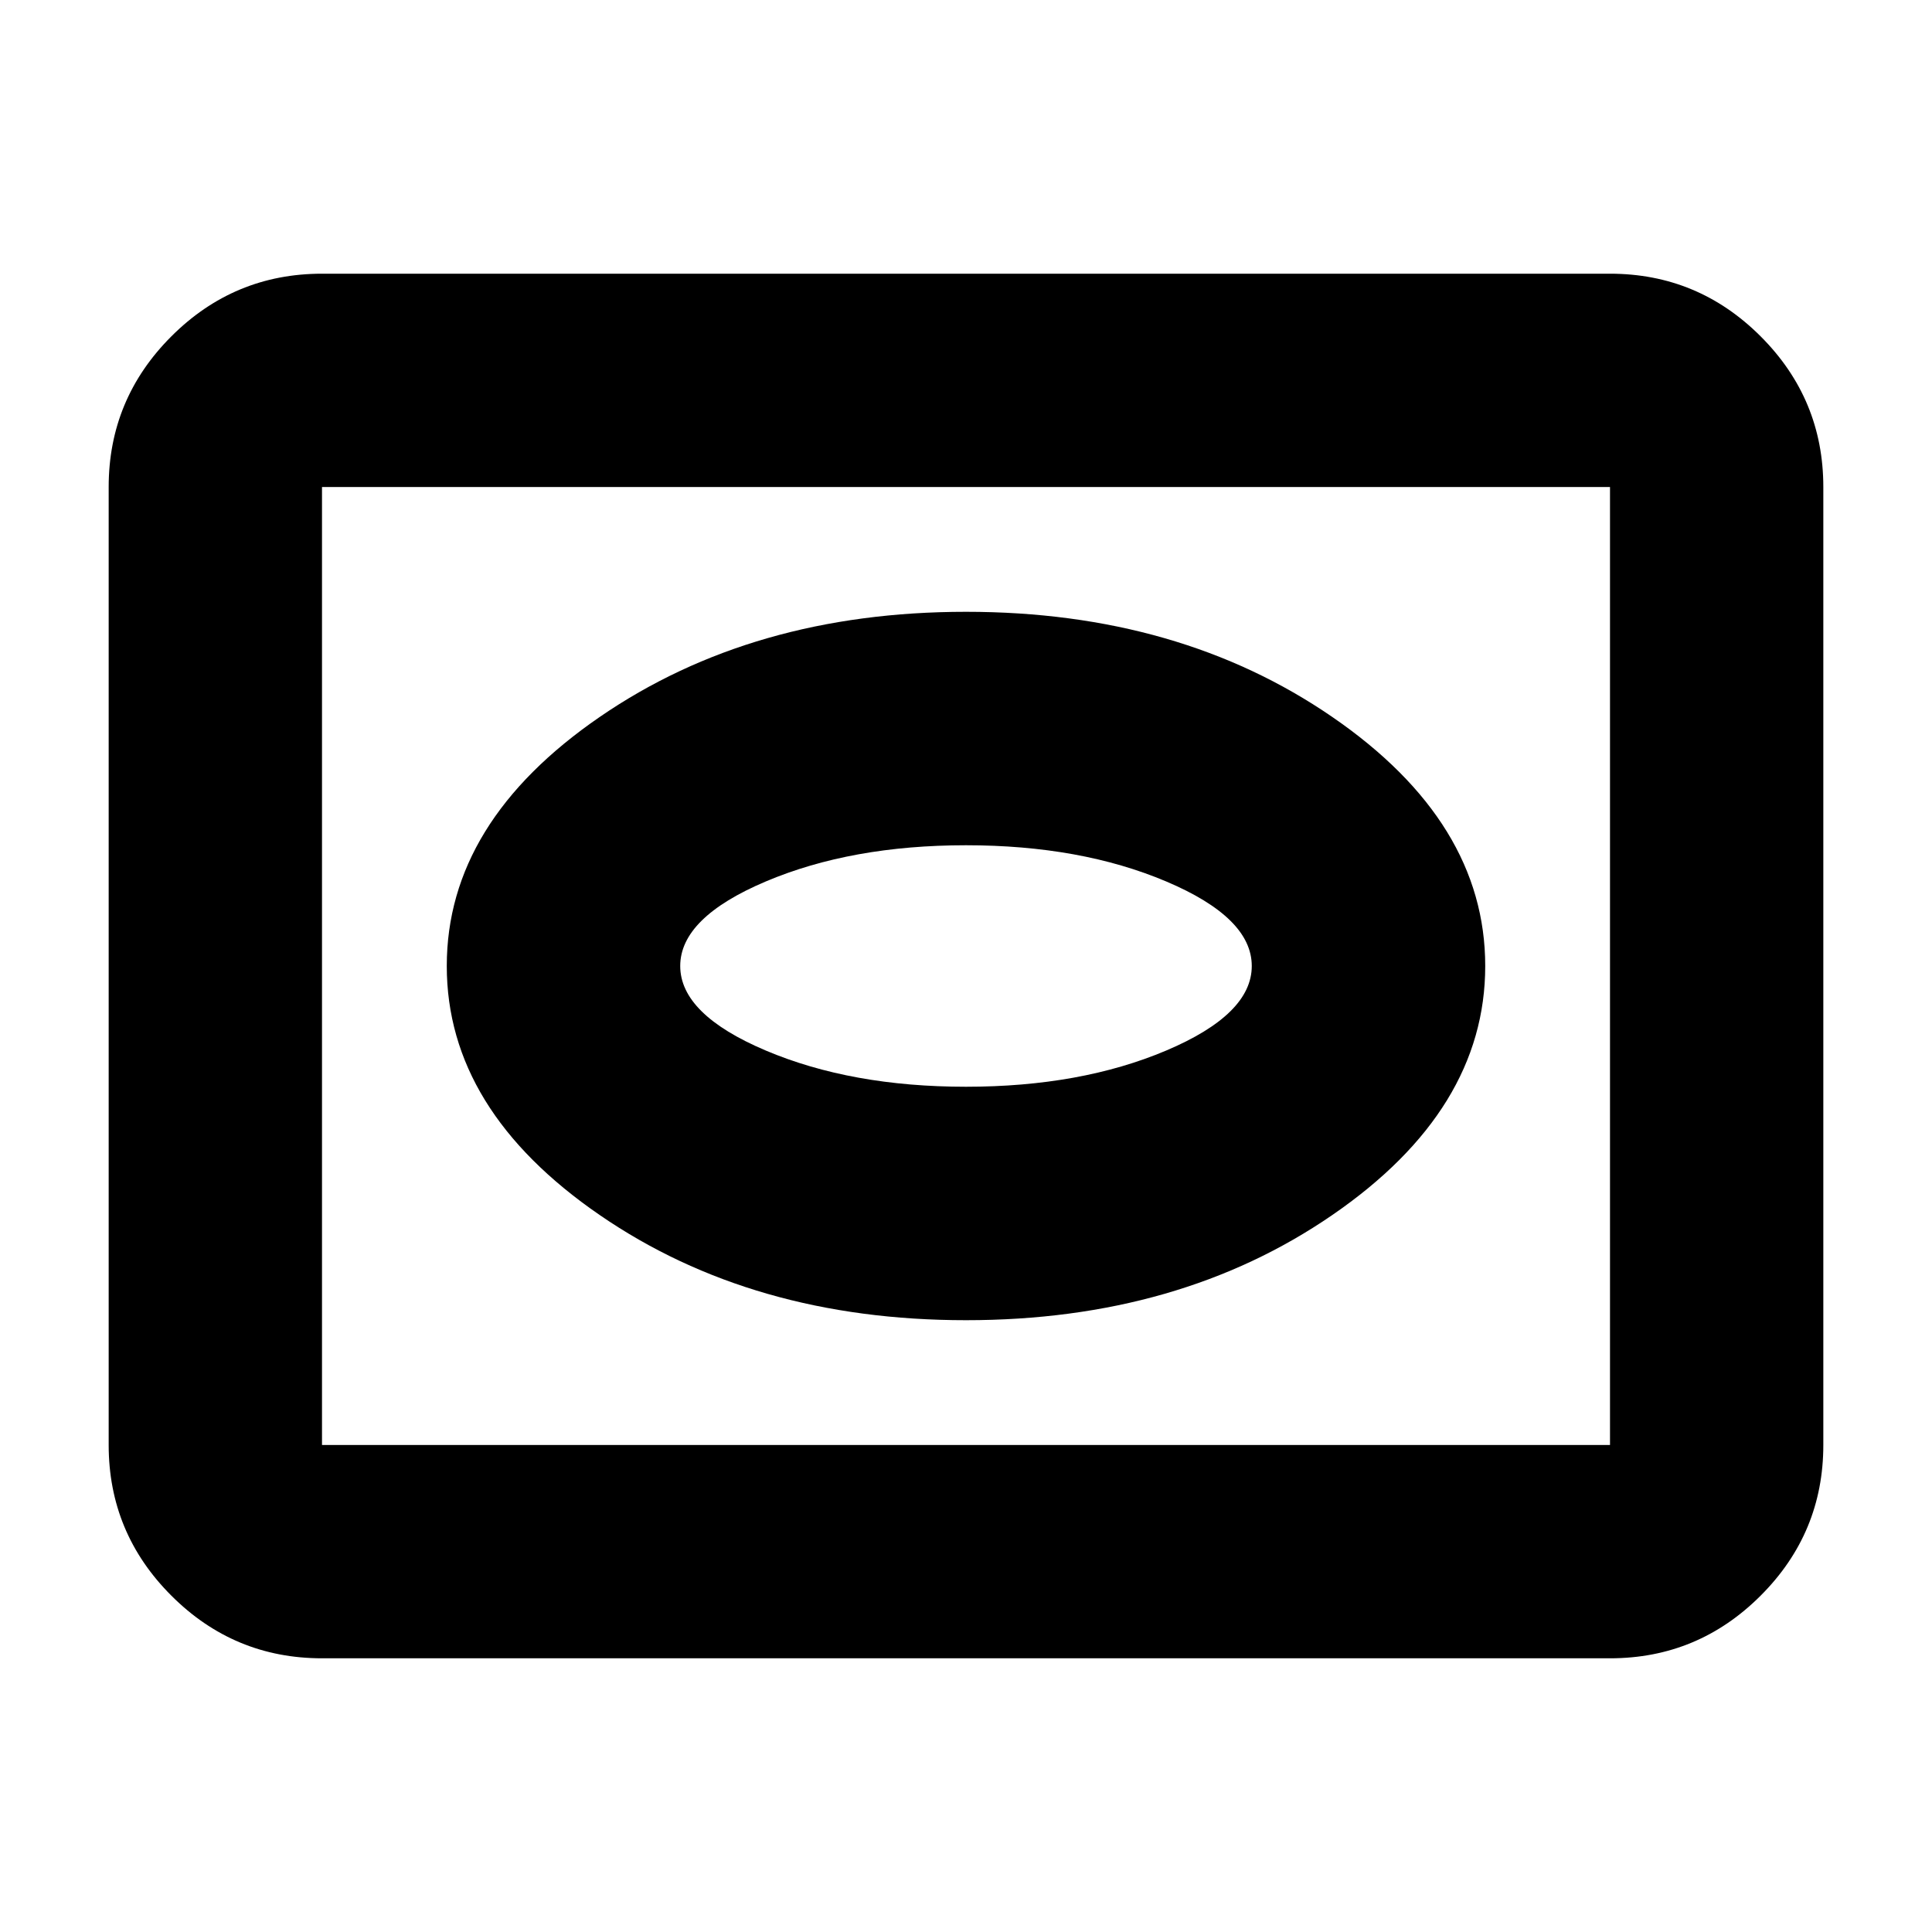 <svg xmlns="http://www.w3.org/2000/svg" height="24" viewBox="0 -960 960 960" width="24"><path d="M160-136q-43.72 0-74.86-31.14Q54-198.27 54-242v-476q0-43.72 31.14-74.86T160-824h640q43.72 0 74.86 31.14T906-718v476q0 43.73-31.14 74.86Q843.72-136 800-136H160Zm0-106h640v-476H160v476Zm0 0v-476 476Zm320-62q106 0 182-52.25T738-480q0-71.5-76-123.75T480-656q-106 0-182 52.25T222-480q0 71.5 76 123.75T480-304Zm0-116q-57 0-99.5-18T338-480q0-24 42.5-42t99.5-18q57 0 99.5 18t42.5 42q0 24-42.5 42T480-420Z"/></svg>